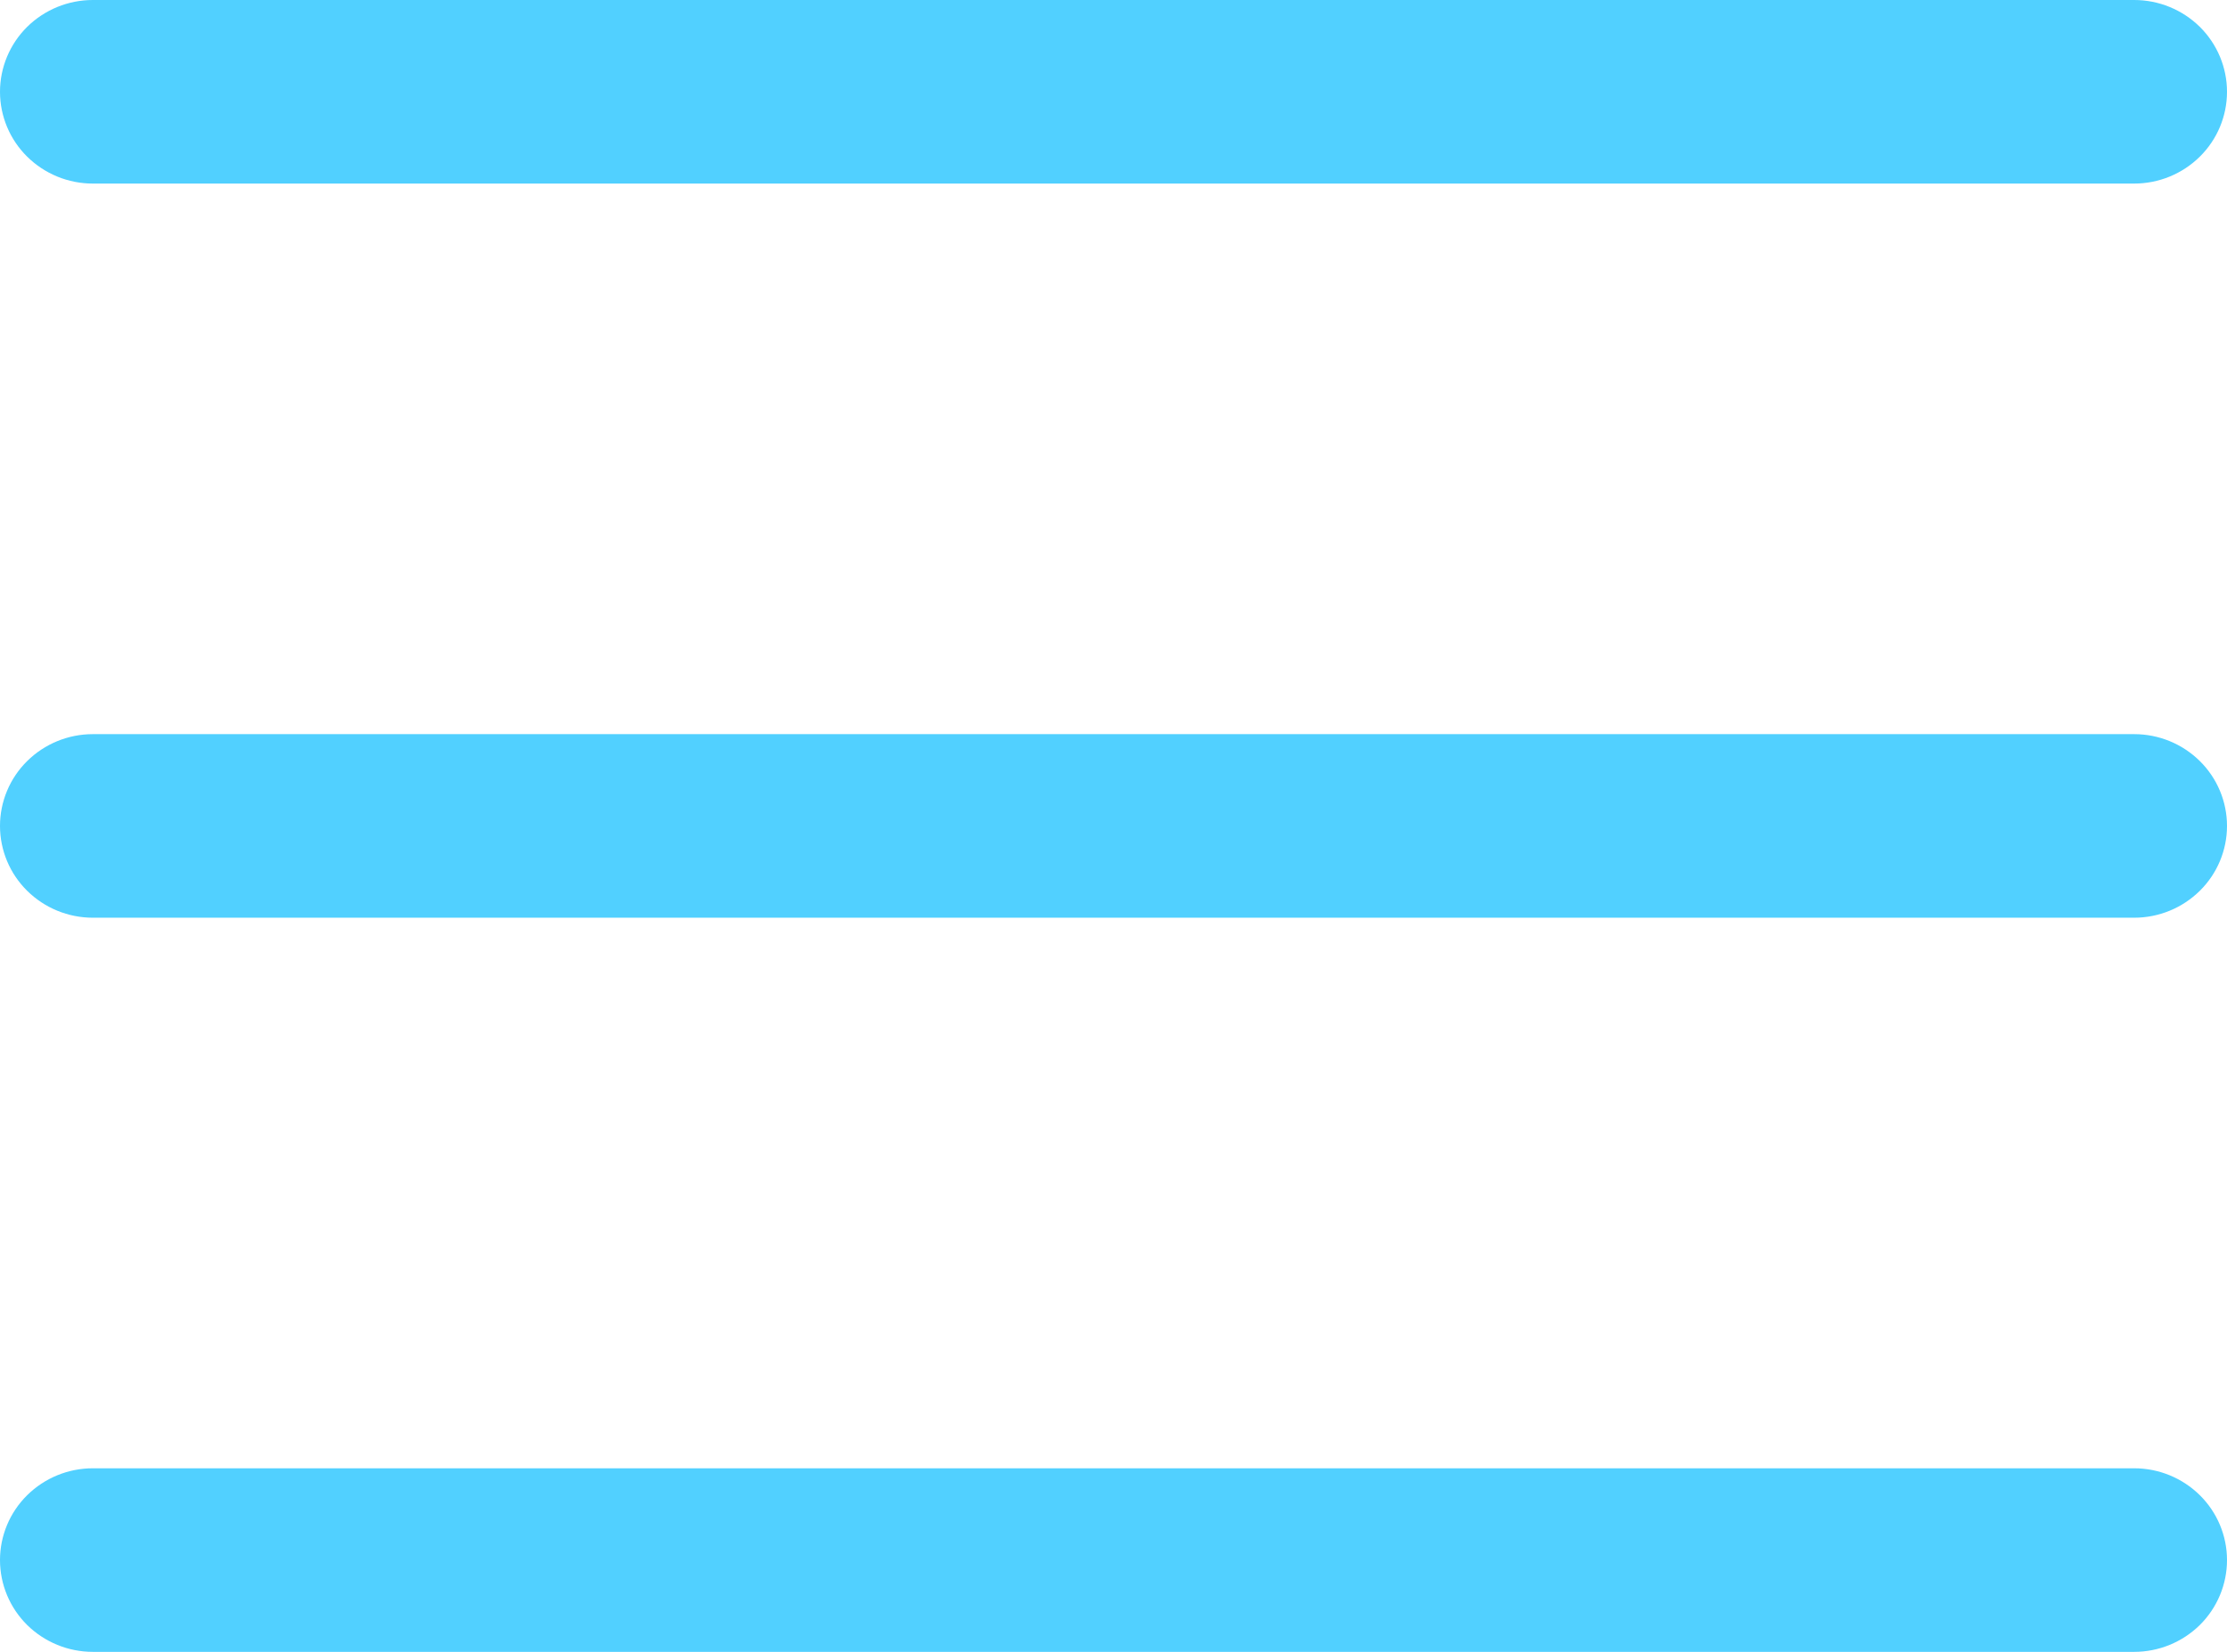 <svg width="31" height="23" viewBox="0 0 31 23" fill="none" xmlns="http://www.w3.org/2000/svg">
<path d="M31 11.5C31 11.839 30.864 12.164 30.622 12.403C30.379 12.643 30.051 12.778 29.708 12.778H1.292C0.949 12.778 0.621 12.643 0.378 12.403C0.136 12.164 0 11.839 0 11.5C0 11.161 0.136 10.836 0.378 10.597C0.621 10.357 0.949 10.222 1.292 10.222H29.708C30.051 10.222 30.379 10.357 30.622 10.597C30.864 10.836 31 11.161 31 11.5ZM1.292 2.556H29.708C30.051 2.556 30.379 2.421 30.622 2.181C30.864 1.942 31 1.617 31 1.278C31 0.939 30.864 0.614 30.622 0.374C30.379 0.135 30.051 0 29.708 0H1.292C0.949 0 0.621 0.135 0.378 0.374C0.136 0.614 0 0.939 0 1.278C0 1.617 0.136 1.942 0.378 2.181C0.621 2.421 0.949 2.556 1.292 2.556ZM29.708 20.444H1.292C0.949 20.444 0.621 20.579 0.378 20.819C0.136 21.058 0 21.383 0 21.722C0 22.061 0.136 22.386 0.378 22.626C0.621 22.865 0.949 23 1.292 23H29.708C30.051 23 30.379 22.865 30.622 22.626C30.864 22.386 31 22.061 31 21.722C31 21.383 30.864 21.058 30.622 20.819C30.379 20.579 30.051 20.444 29.708 20.444Z" fill="#51D0FF"/>
</svg>
